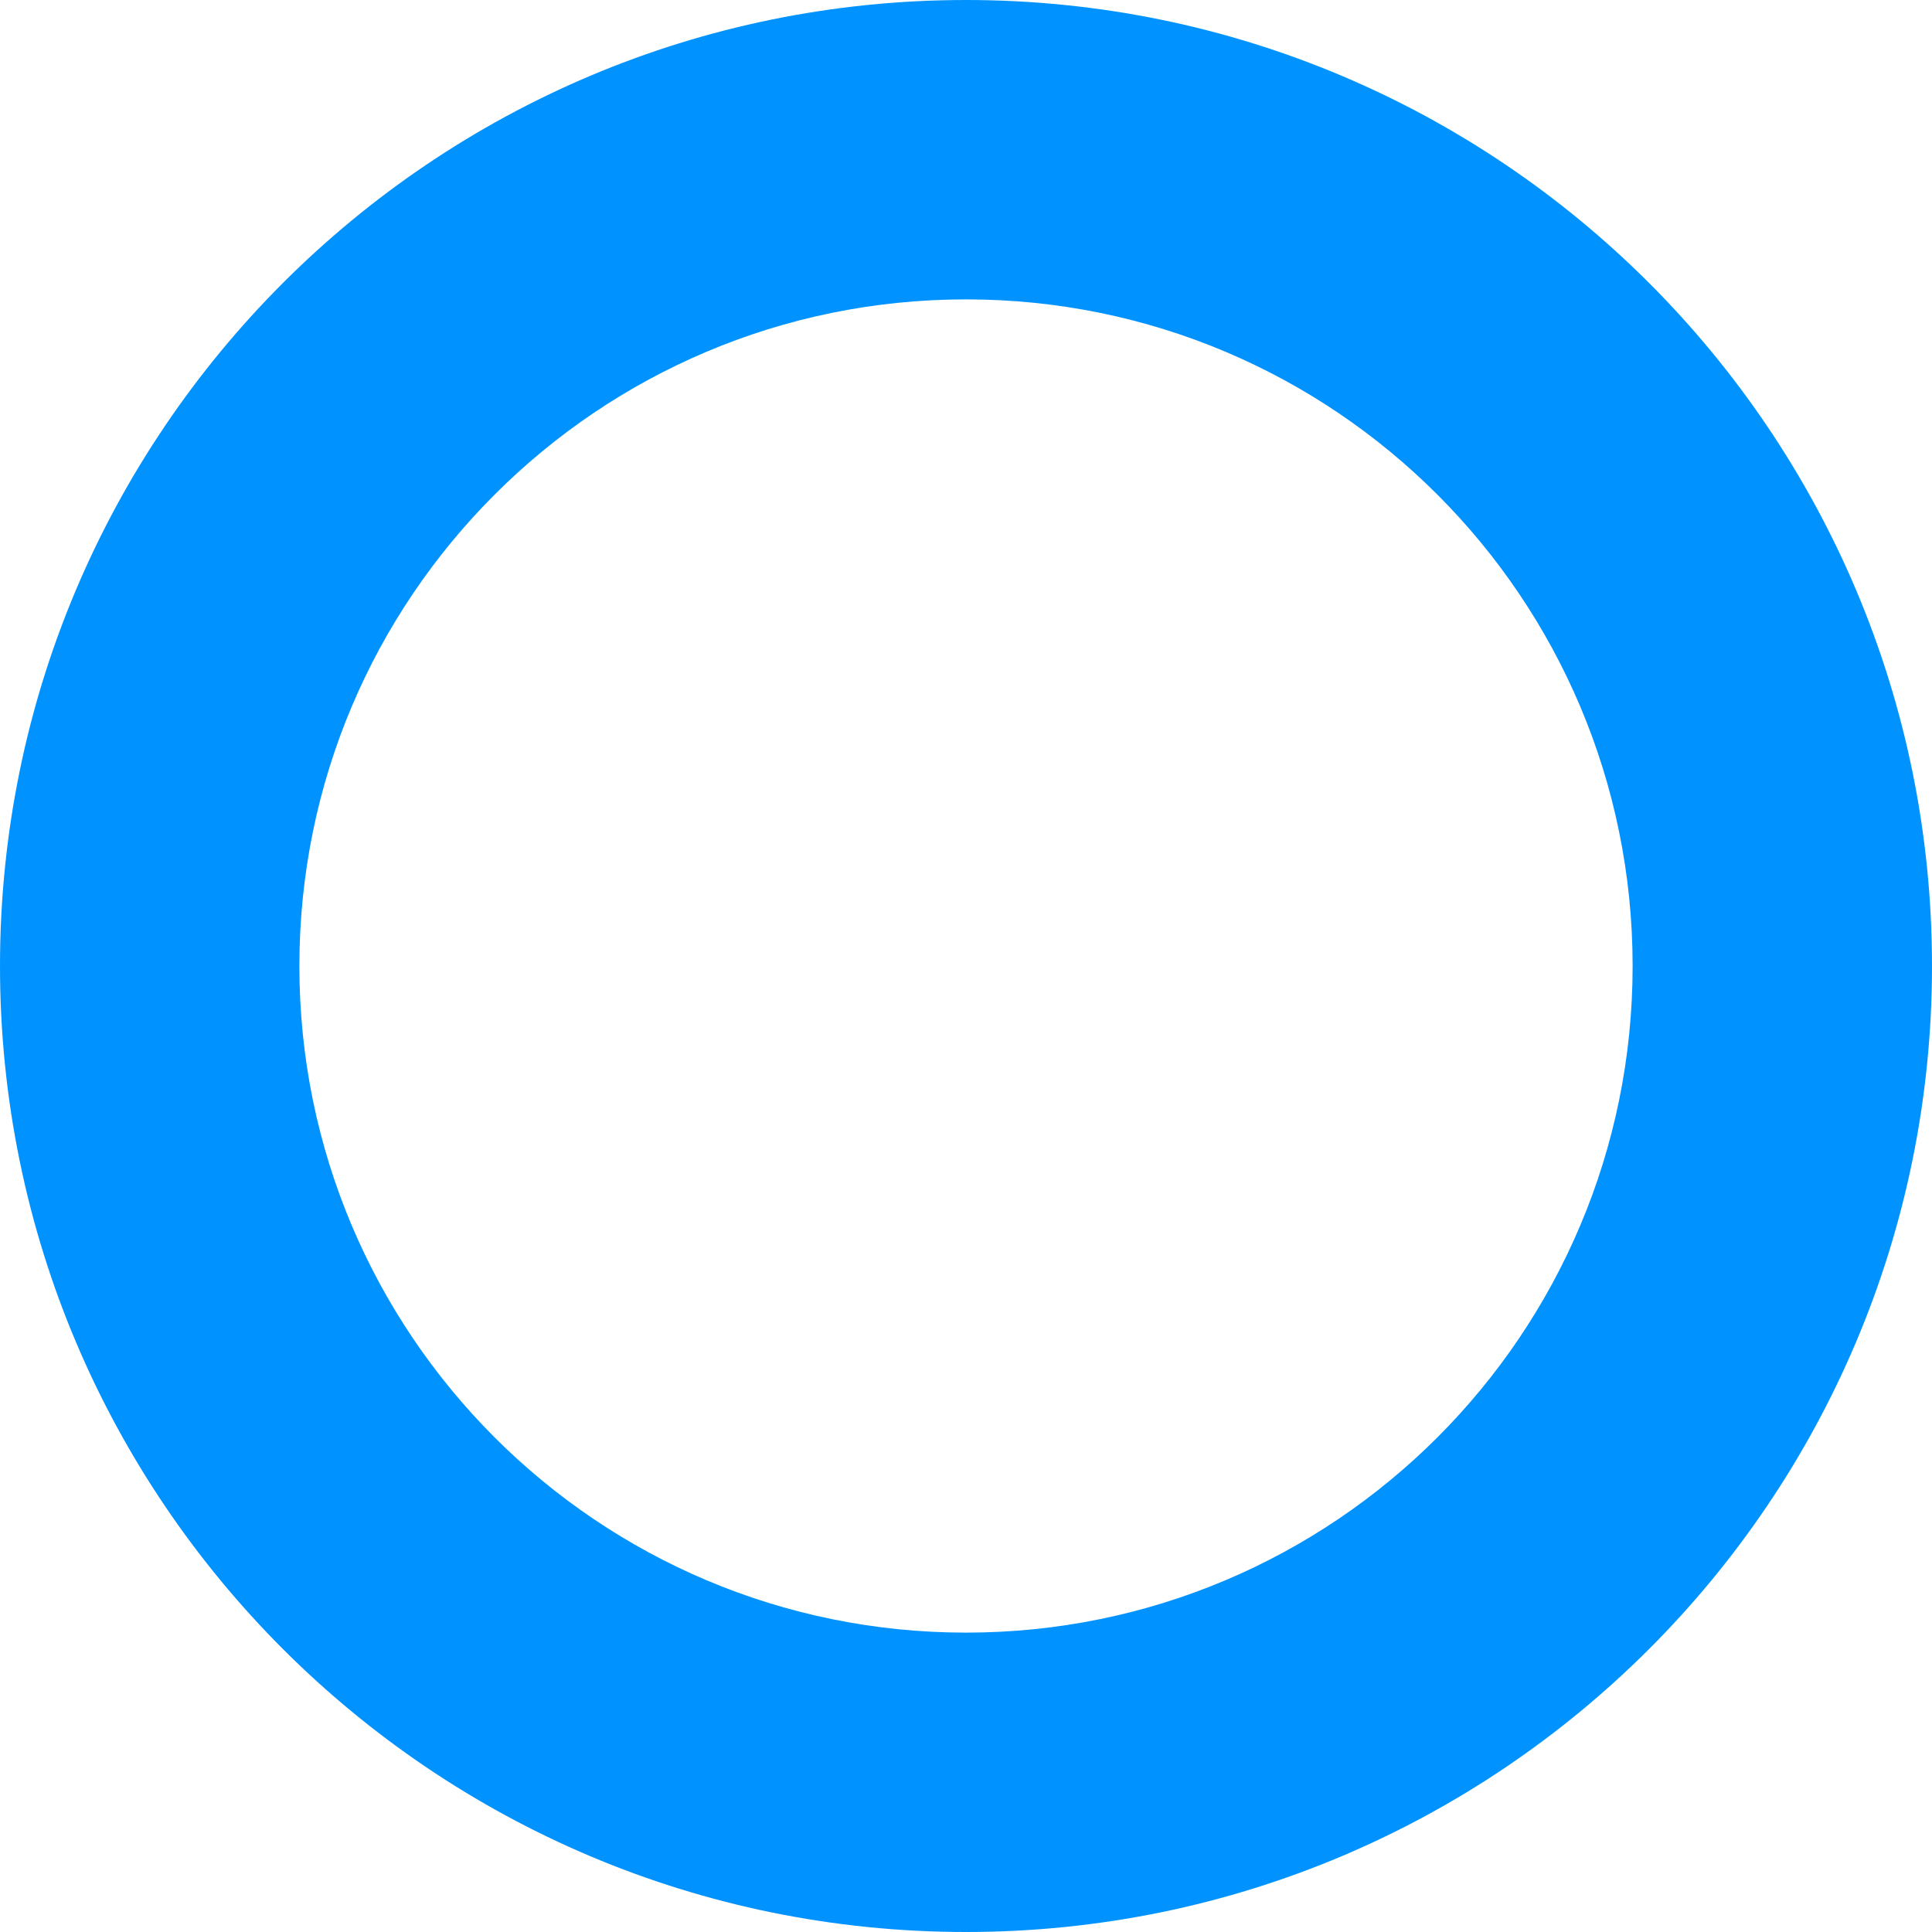 <svg width="24" height="24" viewBox="0 0 24 24" fill="none" xmlns="http://www.w3.org/2000/svg">
<path d="M24 12C24 18.627 18.627 24 12 24C5.373 24 0 18.627 0 12C0 5.373 5.373 0 12 0C18.627 0 24 5.373 24 12ZM3.719 12C3.719 16.574 7.426 20.281 12 20.281C16.574 20.281 20.281 16.574 20.281 12C20.281 7.426 16.574 3.719 12 3.719C7.426 3.719 3.719 7.426 3.719 12Z" fill="#0093FF"/>
</svg>
